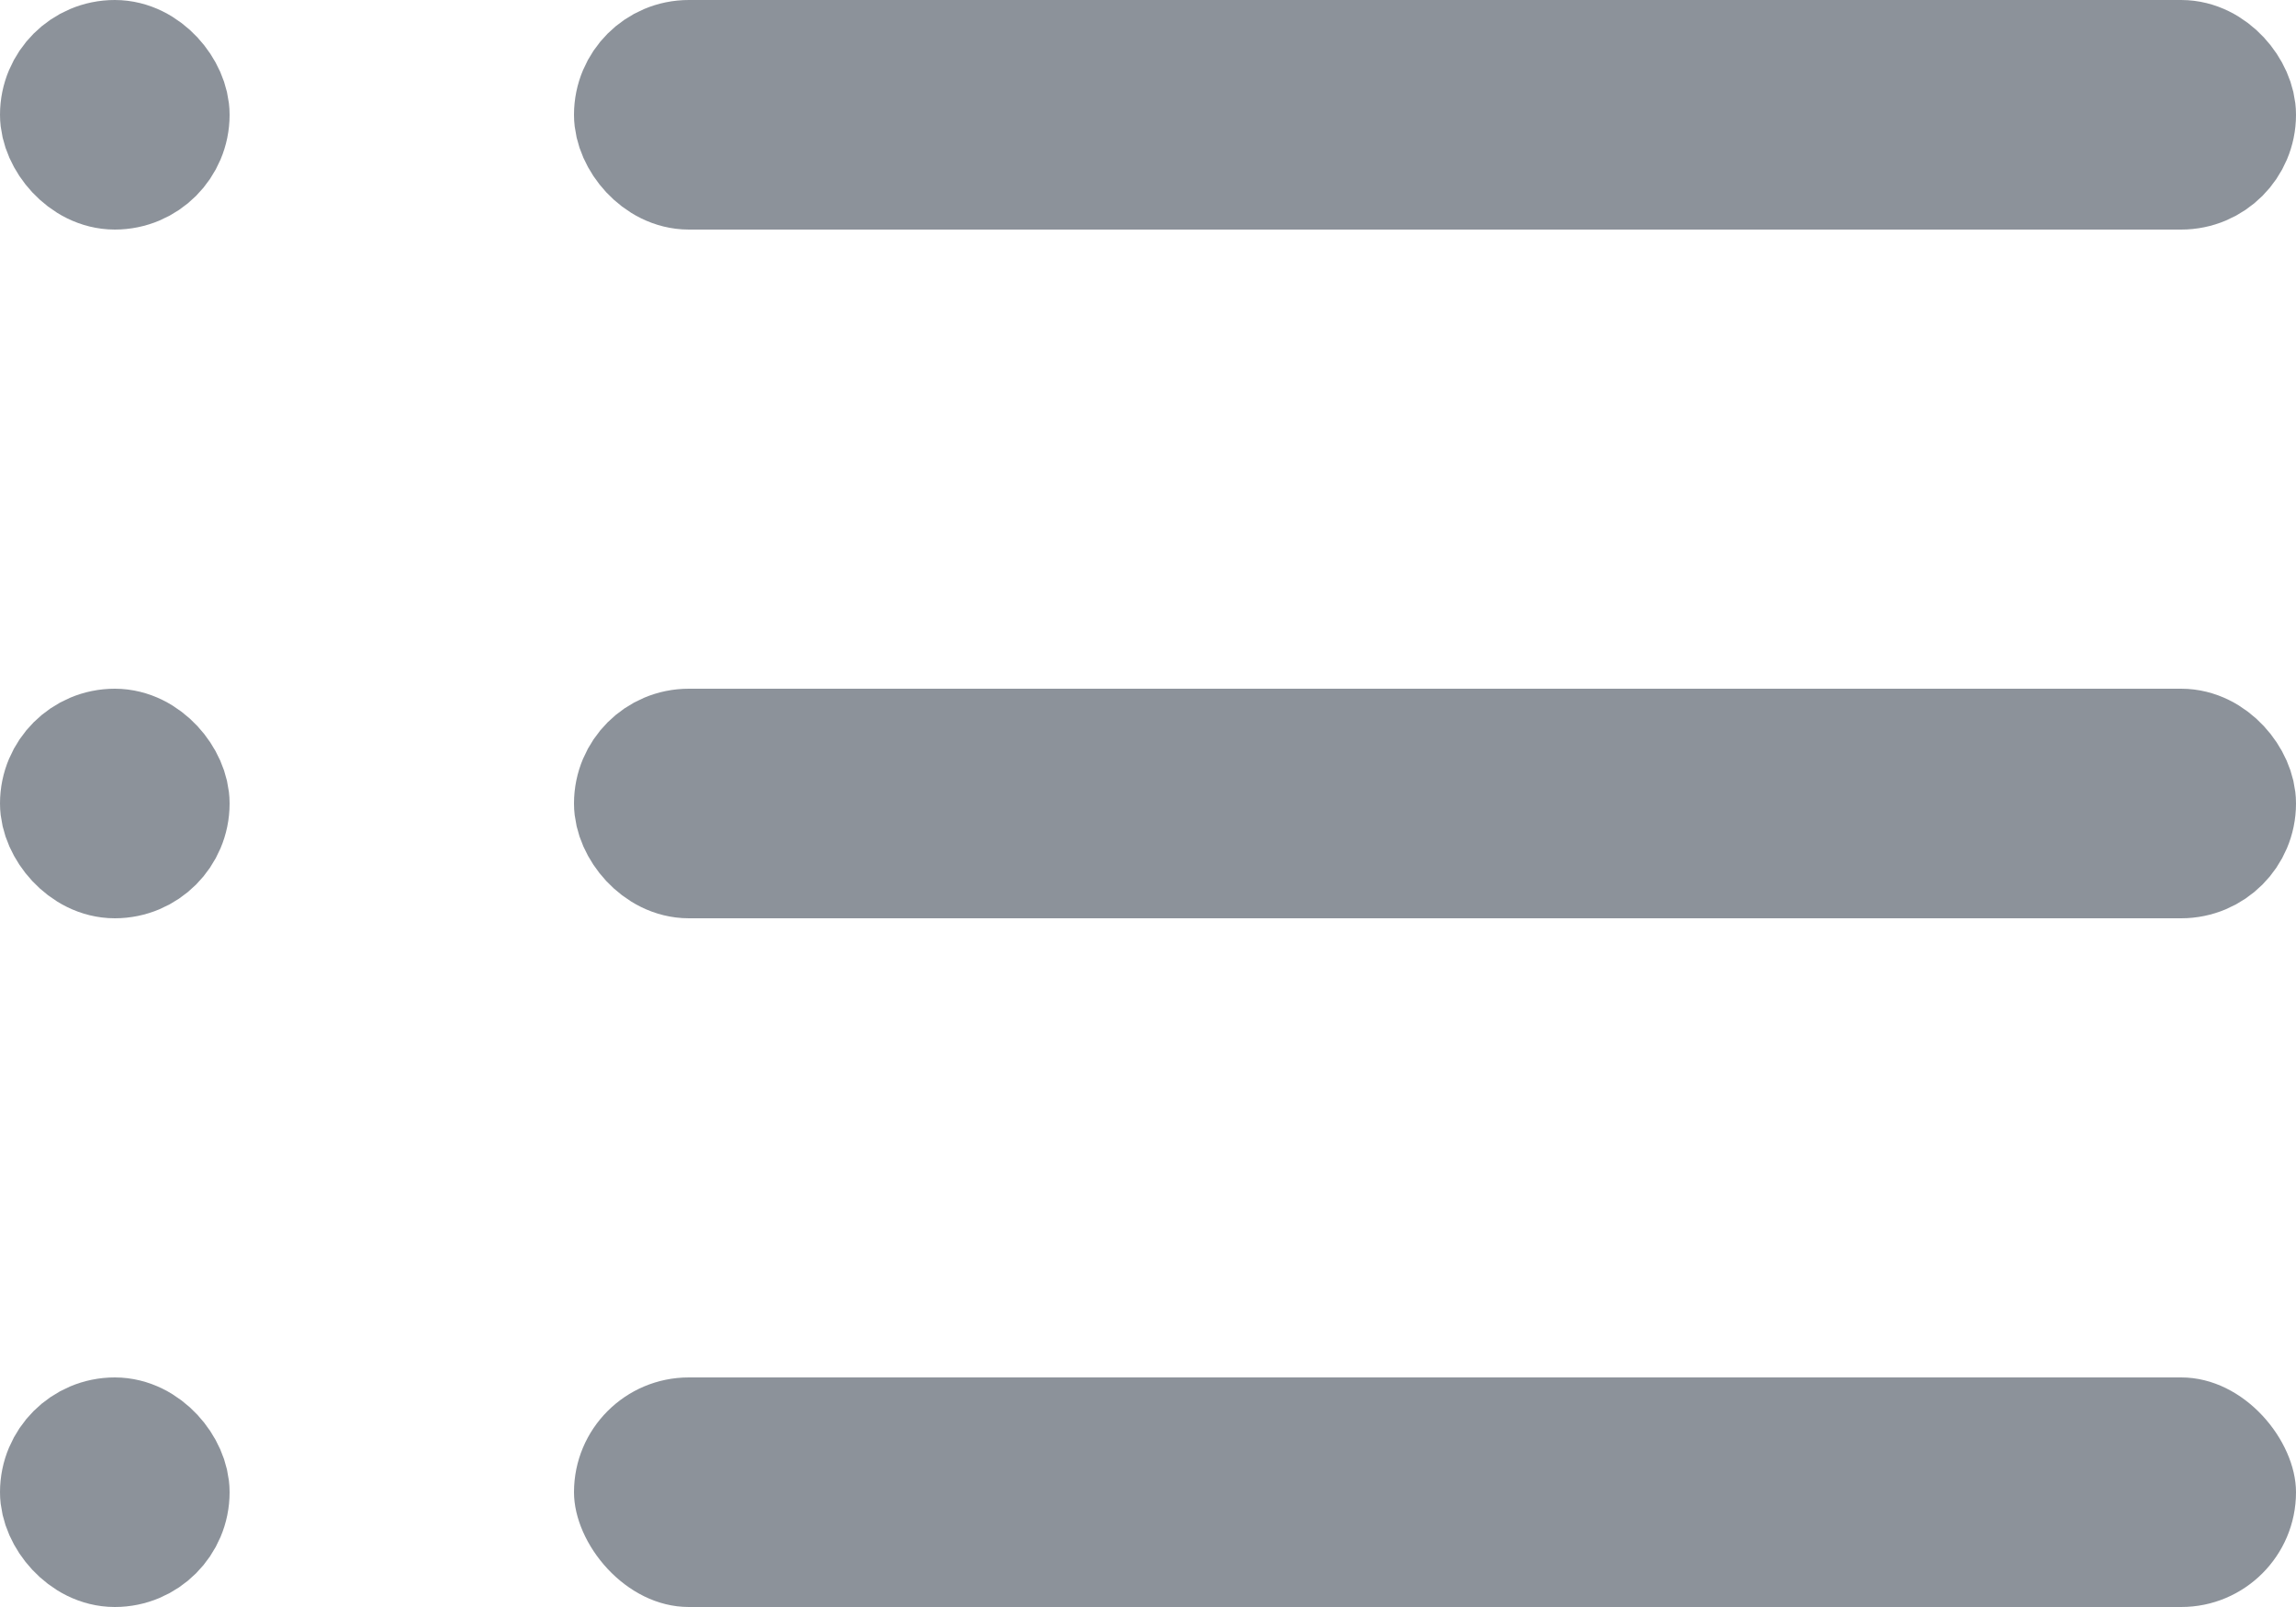 <svg width="20px" height="14px" viewBox="0 0 20 14" version="1.1" xmlns="http://www.w3.org/2000/svg" xmlns:xlink="http://www.w3.org/1999/xlink">
   <g id="Navigation-Menu---Club" stroke="none" stroke-width="1" fill="none" fill-rule="evenodd">
       <g id="Events---list" transform="translate(-1214, -185)" fill="#8C929A" fill-rule="nonzero">
           <g id="Group-4" transform="translate(1214, 185)">
               <rect id="Rectangle-Copy" stroke="#8C929A" x="0.5" y="0.5" width="1" height="1" rx="0.5"></rect>
               <rect id="Rectangle-Copy-5" stroke="#8C929A" x="0.5" y="6.5" width="1" height="1" rx="0.5"></rect>
               <rect id="Rectangle-Copy-7" stroke="#8C929A" x="0.5" y="12.5" width="1" height="1" rx="0.5"></rect>
               <rect id="Rectangle-Copy-4" stroke="#8C929A" x="5.5" y="0.5" width="14" height="1" rx="0.5"></rect>
               <rect id="Rectangle-Copy-6" stroke="#8C929A" x="5.5" y="6.5" width="14" height="1" rx="0.5"></rect>
               <rect id="Rectangle-Copy-8" x="5" y="12" width="15" height="2" rx="1"></rect>
           </g>
       </g>
   </g>
</svg>